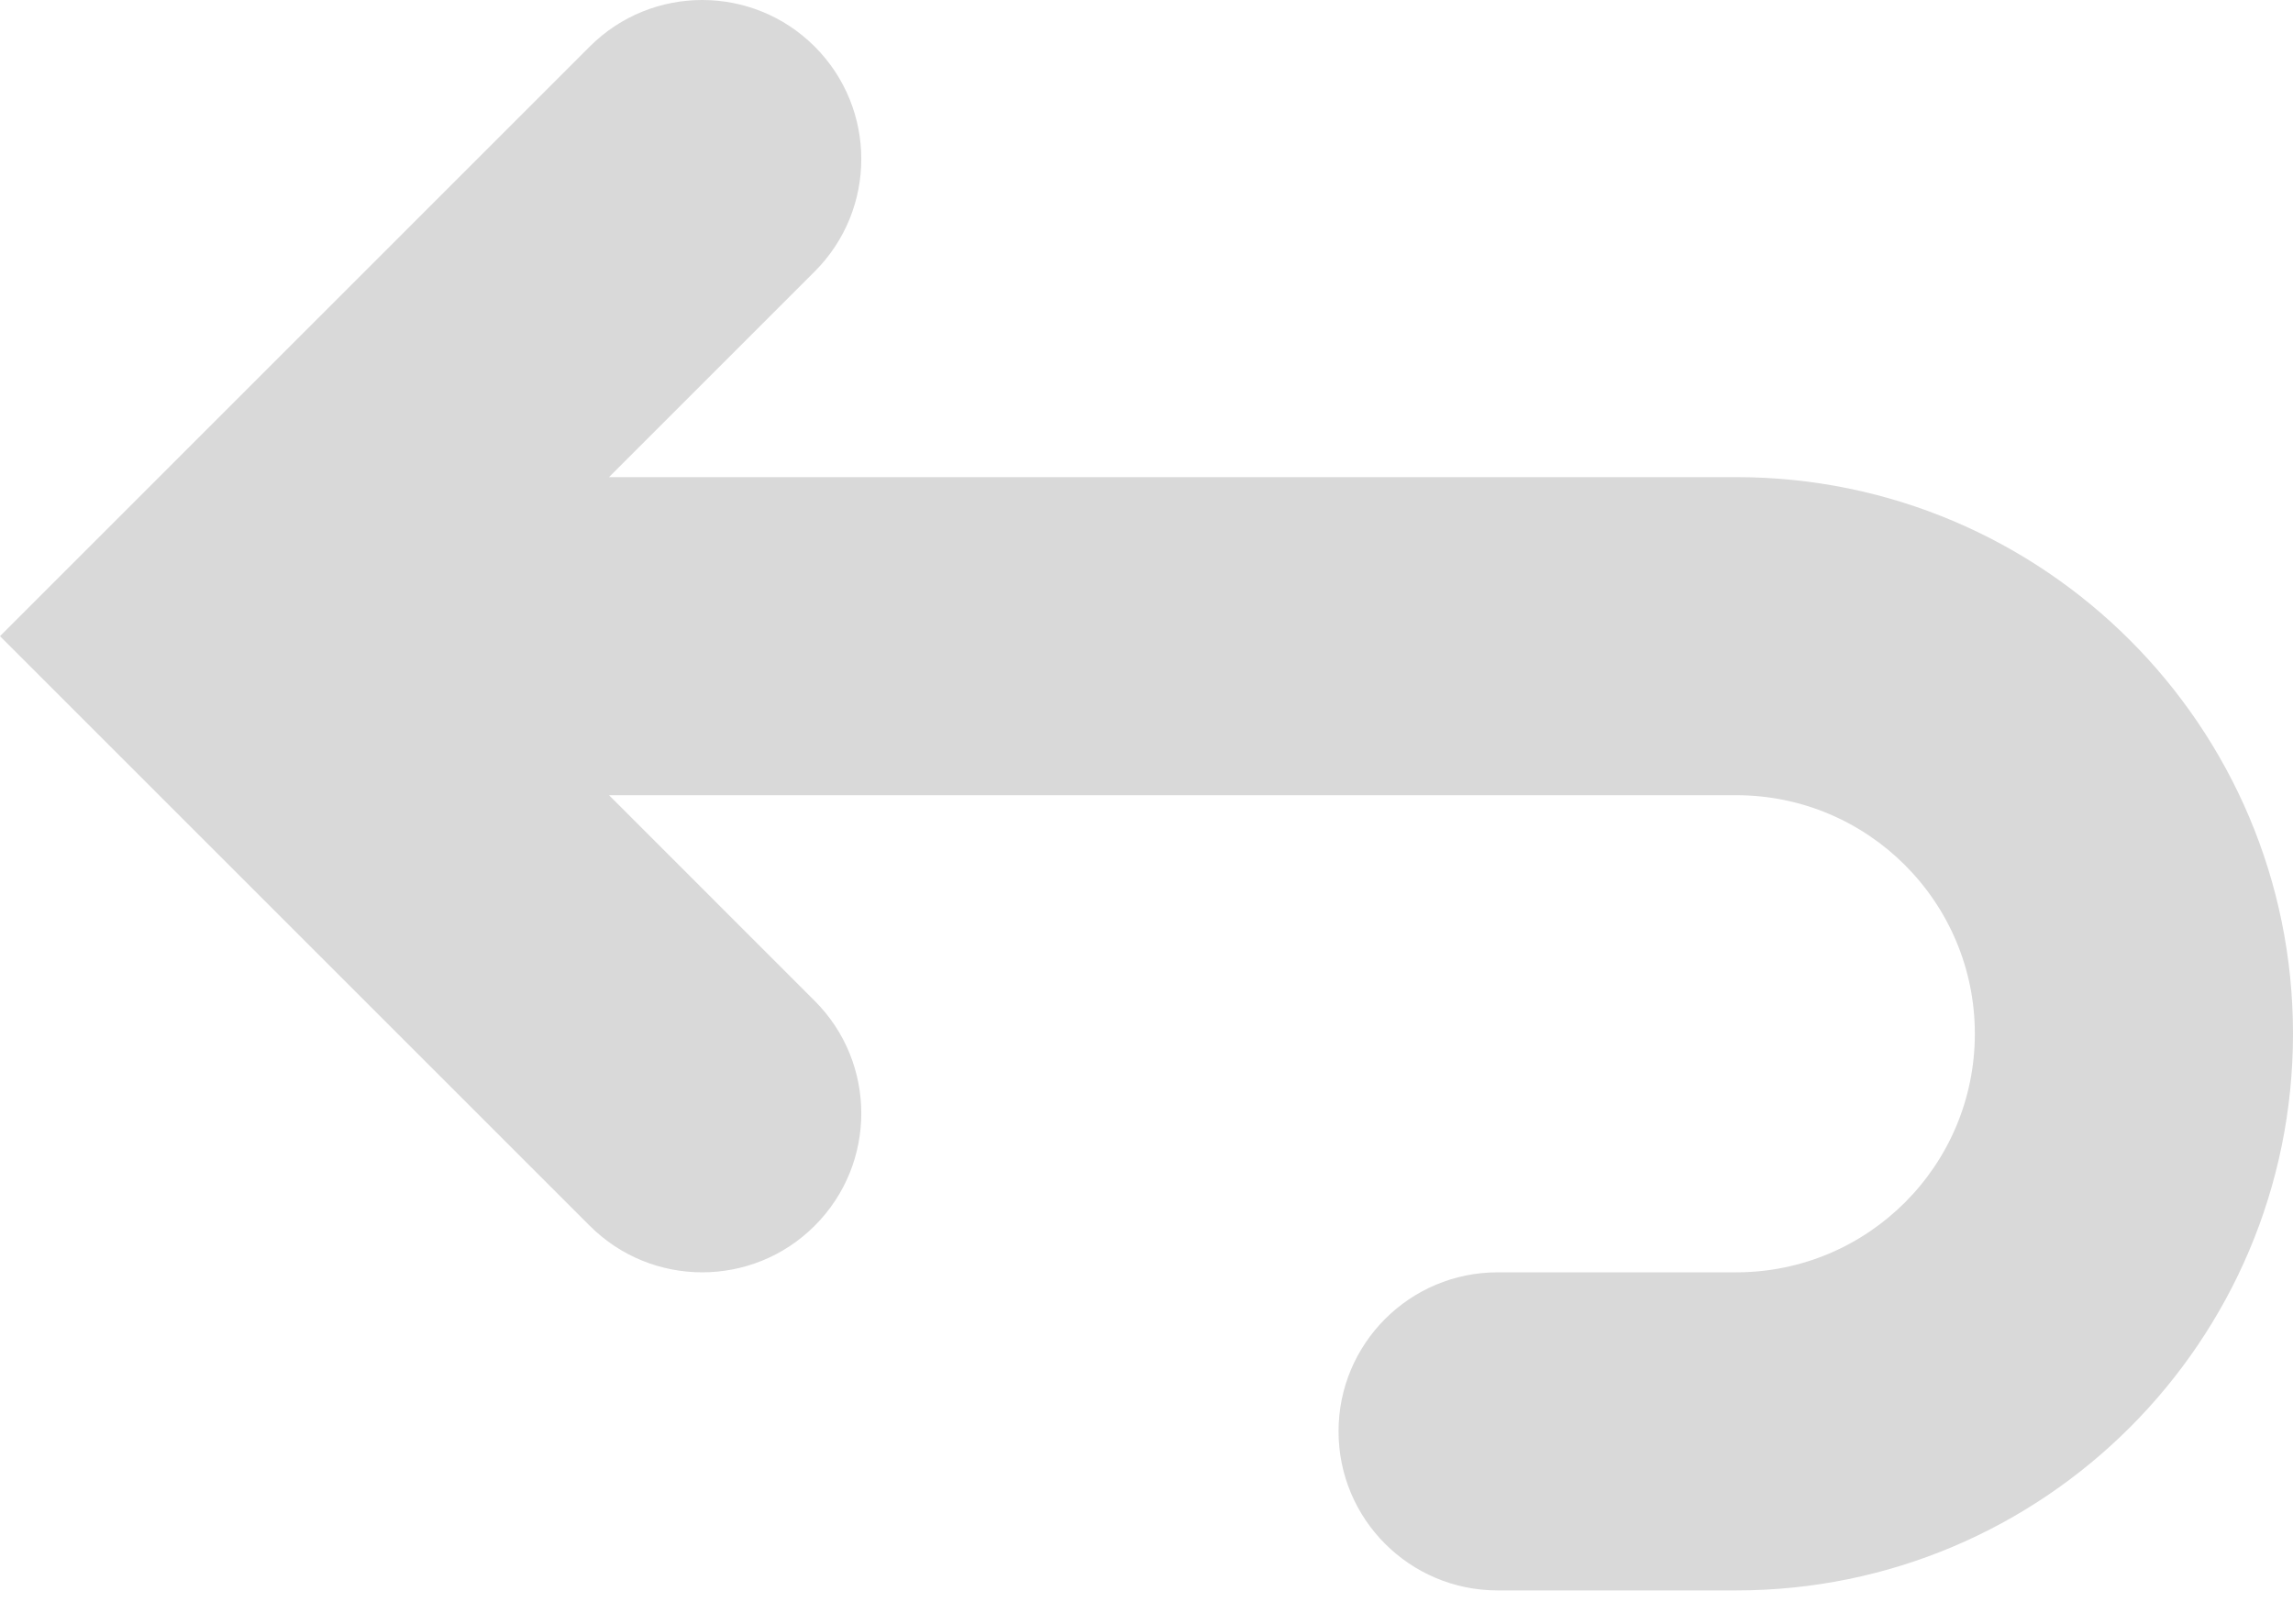 <svg width="48" height="34" viewBox="0 0 48 34" fill="none" xmlns="http://www.w3.org/2000/svg">
<path fill-rule="evenodd" clip-rule="evenodd" d="M12.345 0.975L0 13.32L12.345 25.665C13.645 26.965 15.754 26.965 17.054 25.665C18.355 24.365 18.355 22.256 17.054 20.956L12.749 16.65H36.345C39.103 16.65 41.34 18.887 41.34 21.645C41.34 24.404 39.103 26.64 36.345 26.64H31.35C29.511 26.64 28.02 28.131 28.02 29.97C28.02 31.81 29.511 33.3 31.35 33.3H36.345C42.782 33.3 48 28.082 48 21.645C48 15.208 42.782 9.99 36.345 9.99H12.749L17.054 5.685C18.355 4.384 18.355 2.276 17.054 0.975C15.754 -0.325 13.645 -0.325 12.345 0.975Z" fill="#D9D9D9"/>
</svg>
